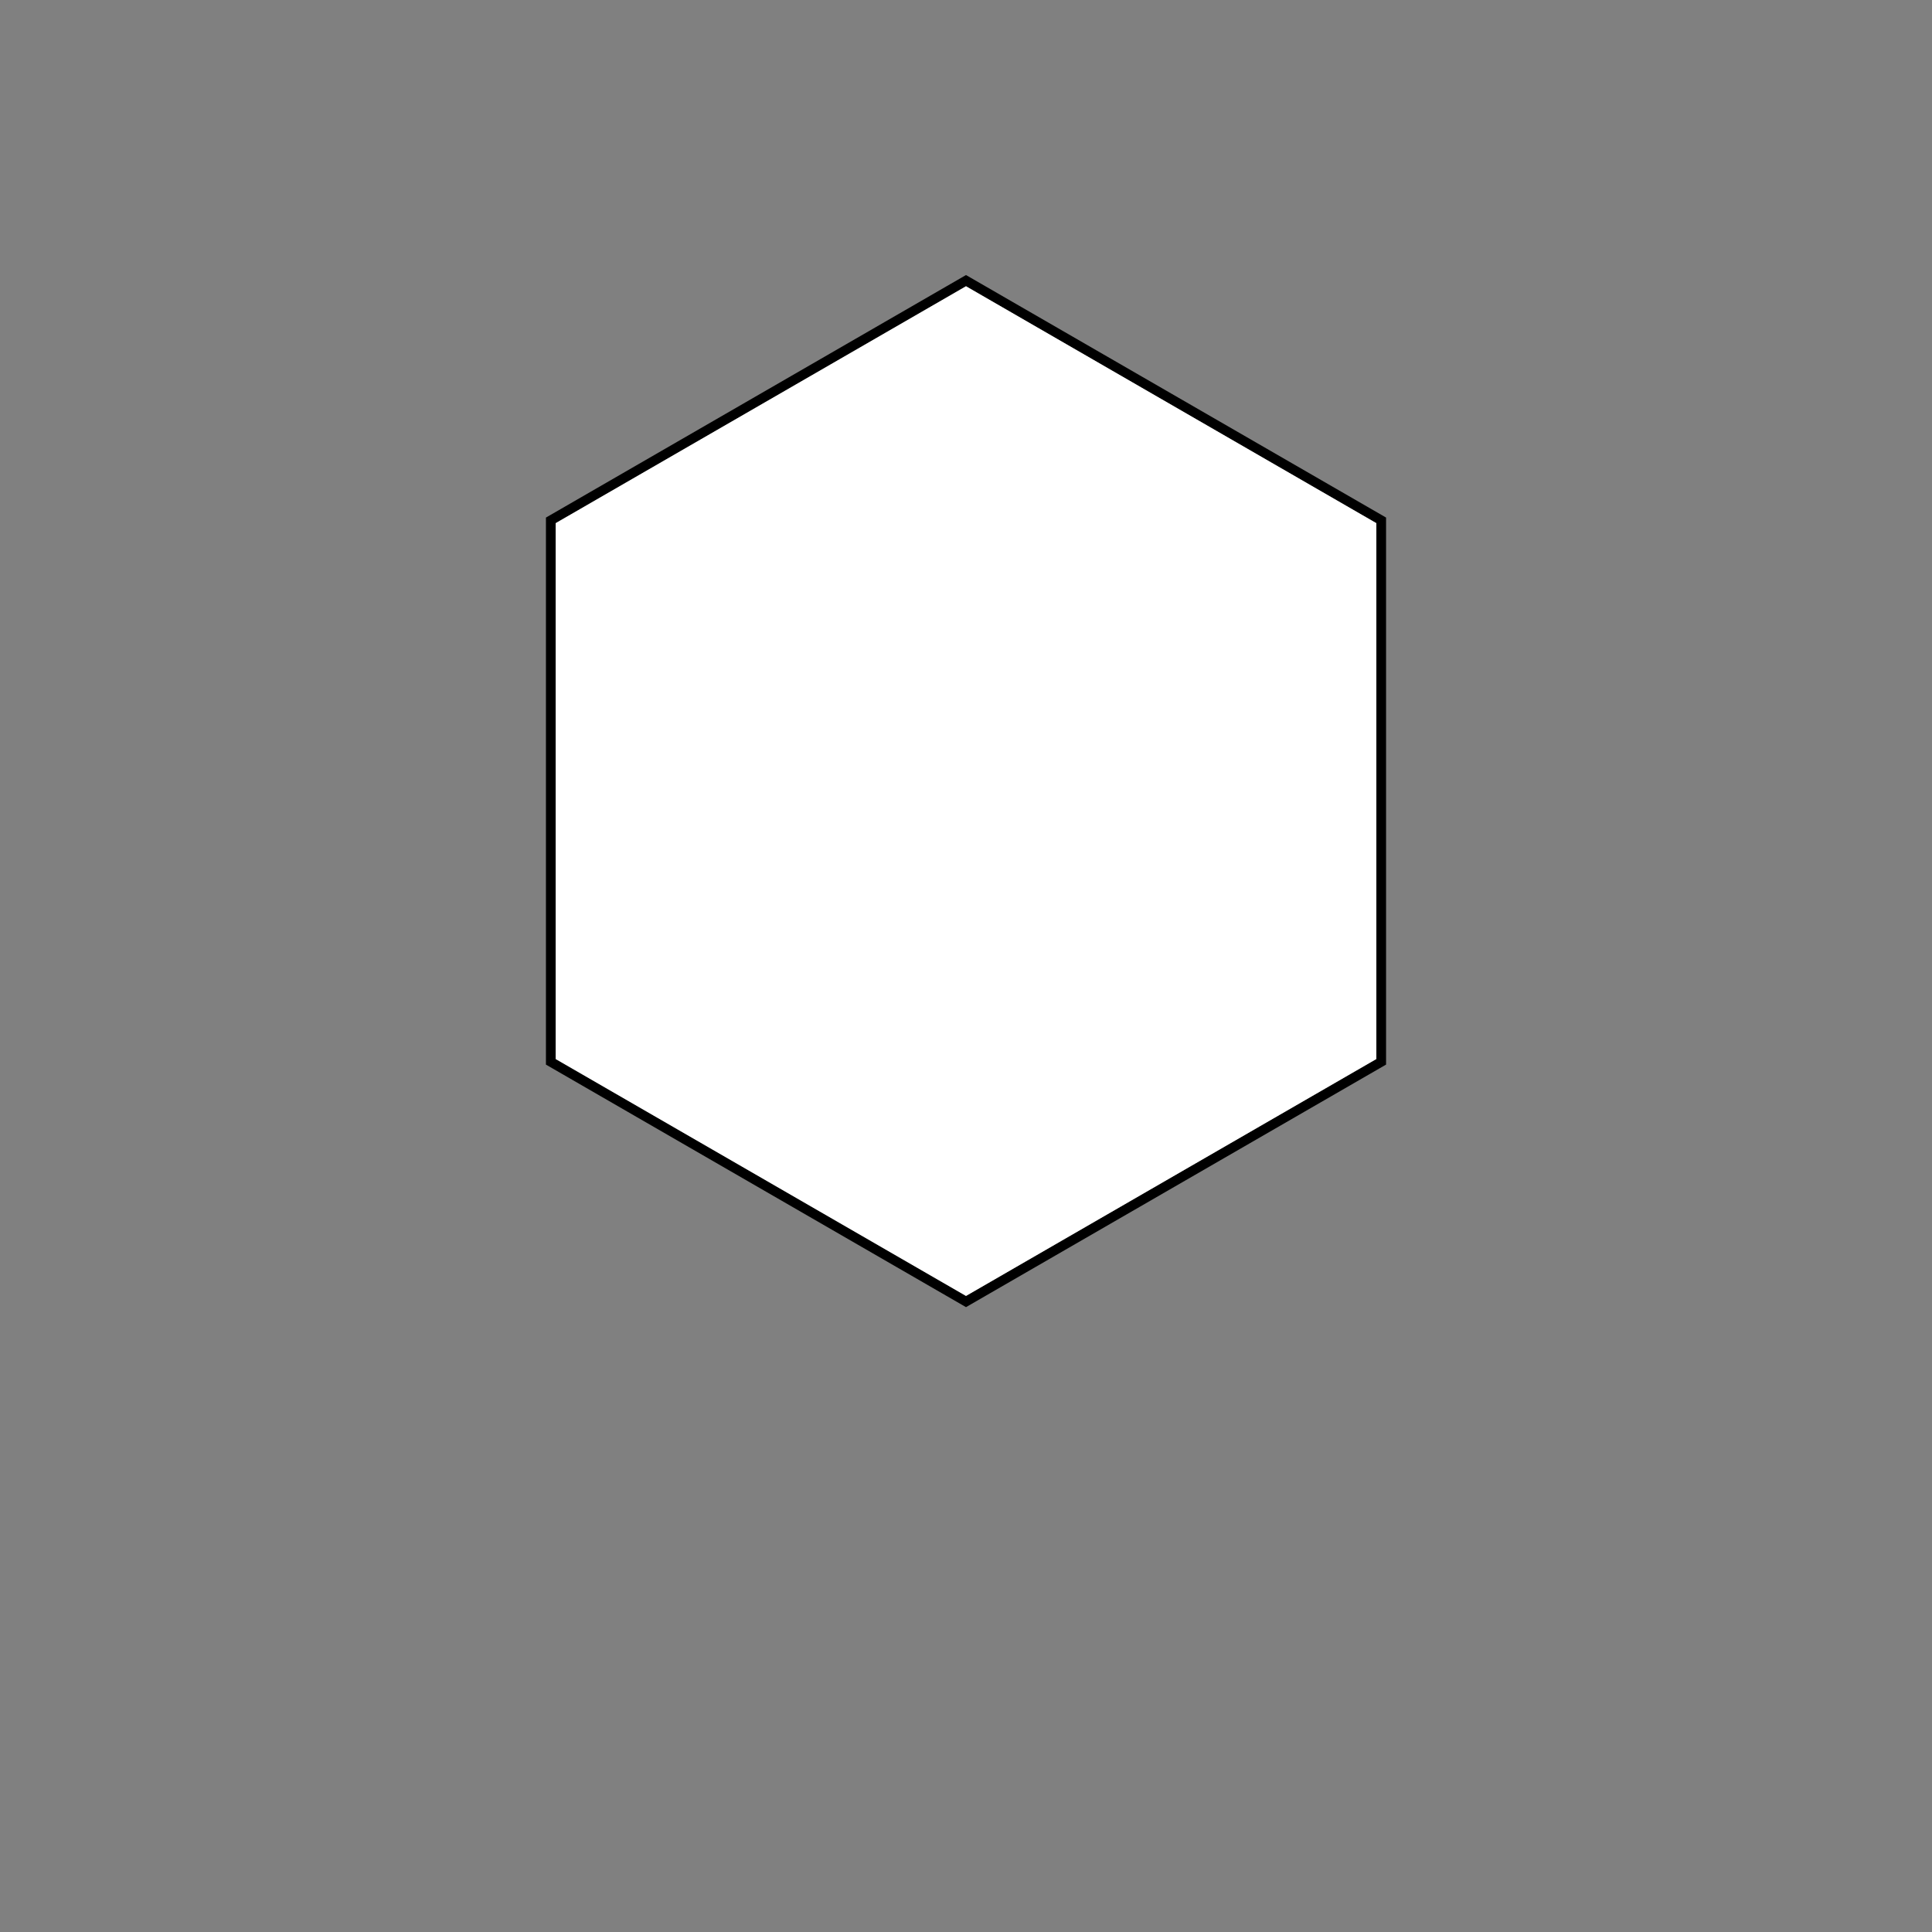 <?xml version="1.0" encoding="utf-8"?>
<!-- Generator: Adobe Illustrator 26.5.0, SVG Export Plug-In . SVG Version: 6.00 Build 0)  -->
<svg version="1.1" id="Layer_1" xmlns="http://www.w3.org/2000/svg" xmlns:xlink="http://www.w3.org/1999/xlink" x="0px" y="0px"
	 viewBox="0 0 1080 1080" style="enable-background:new 0 0 1080 1080;" xml:space="preserve">
<rect x="0" y="0" width="1080" height="1080" fill="#808080" stroke="none"/>
<style type="text/css">
	.crest0{fill:#FFFFFF;}
	.crest1{fill:none;}
</style>
<g id="Hexagon_Crest">
	<path id="Hexagon_black_border" d="M540,730.7L305.18,595.12V289.33L540,153.75l234.82,135.57v305.79L540,730.7z M769.39,591.99
		V292.46L540,160.02L310.61,292.46v299.52L540,724.43L769.39,591.99z"/>
	<polygon id="Hexagon_white_fill" class="crest0" points="769.39,591.99 769.39,292.46 540,160.02 310.61,292.46 310.61,591.99 
		540,724.43 	"/>
</g>
<g id="psuedo_page">
	<rect id="page_bounding_box__x28_for_SVG_x29_" class="crest1" width="1080" height="1080"/>
</g>
</svg>
